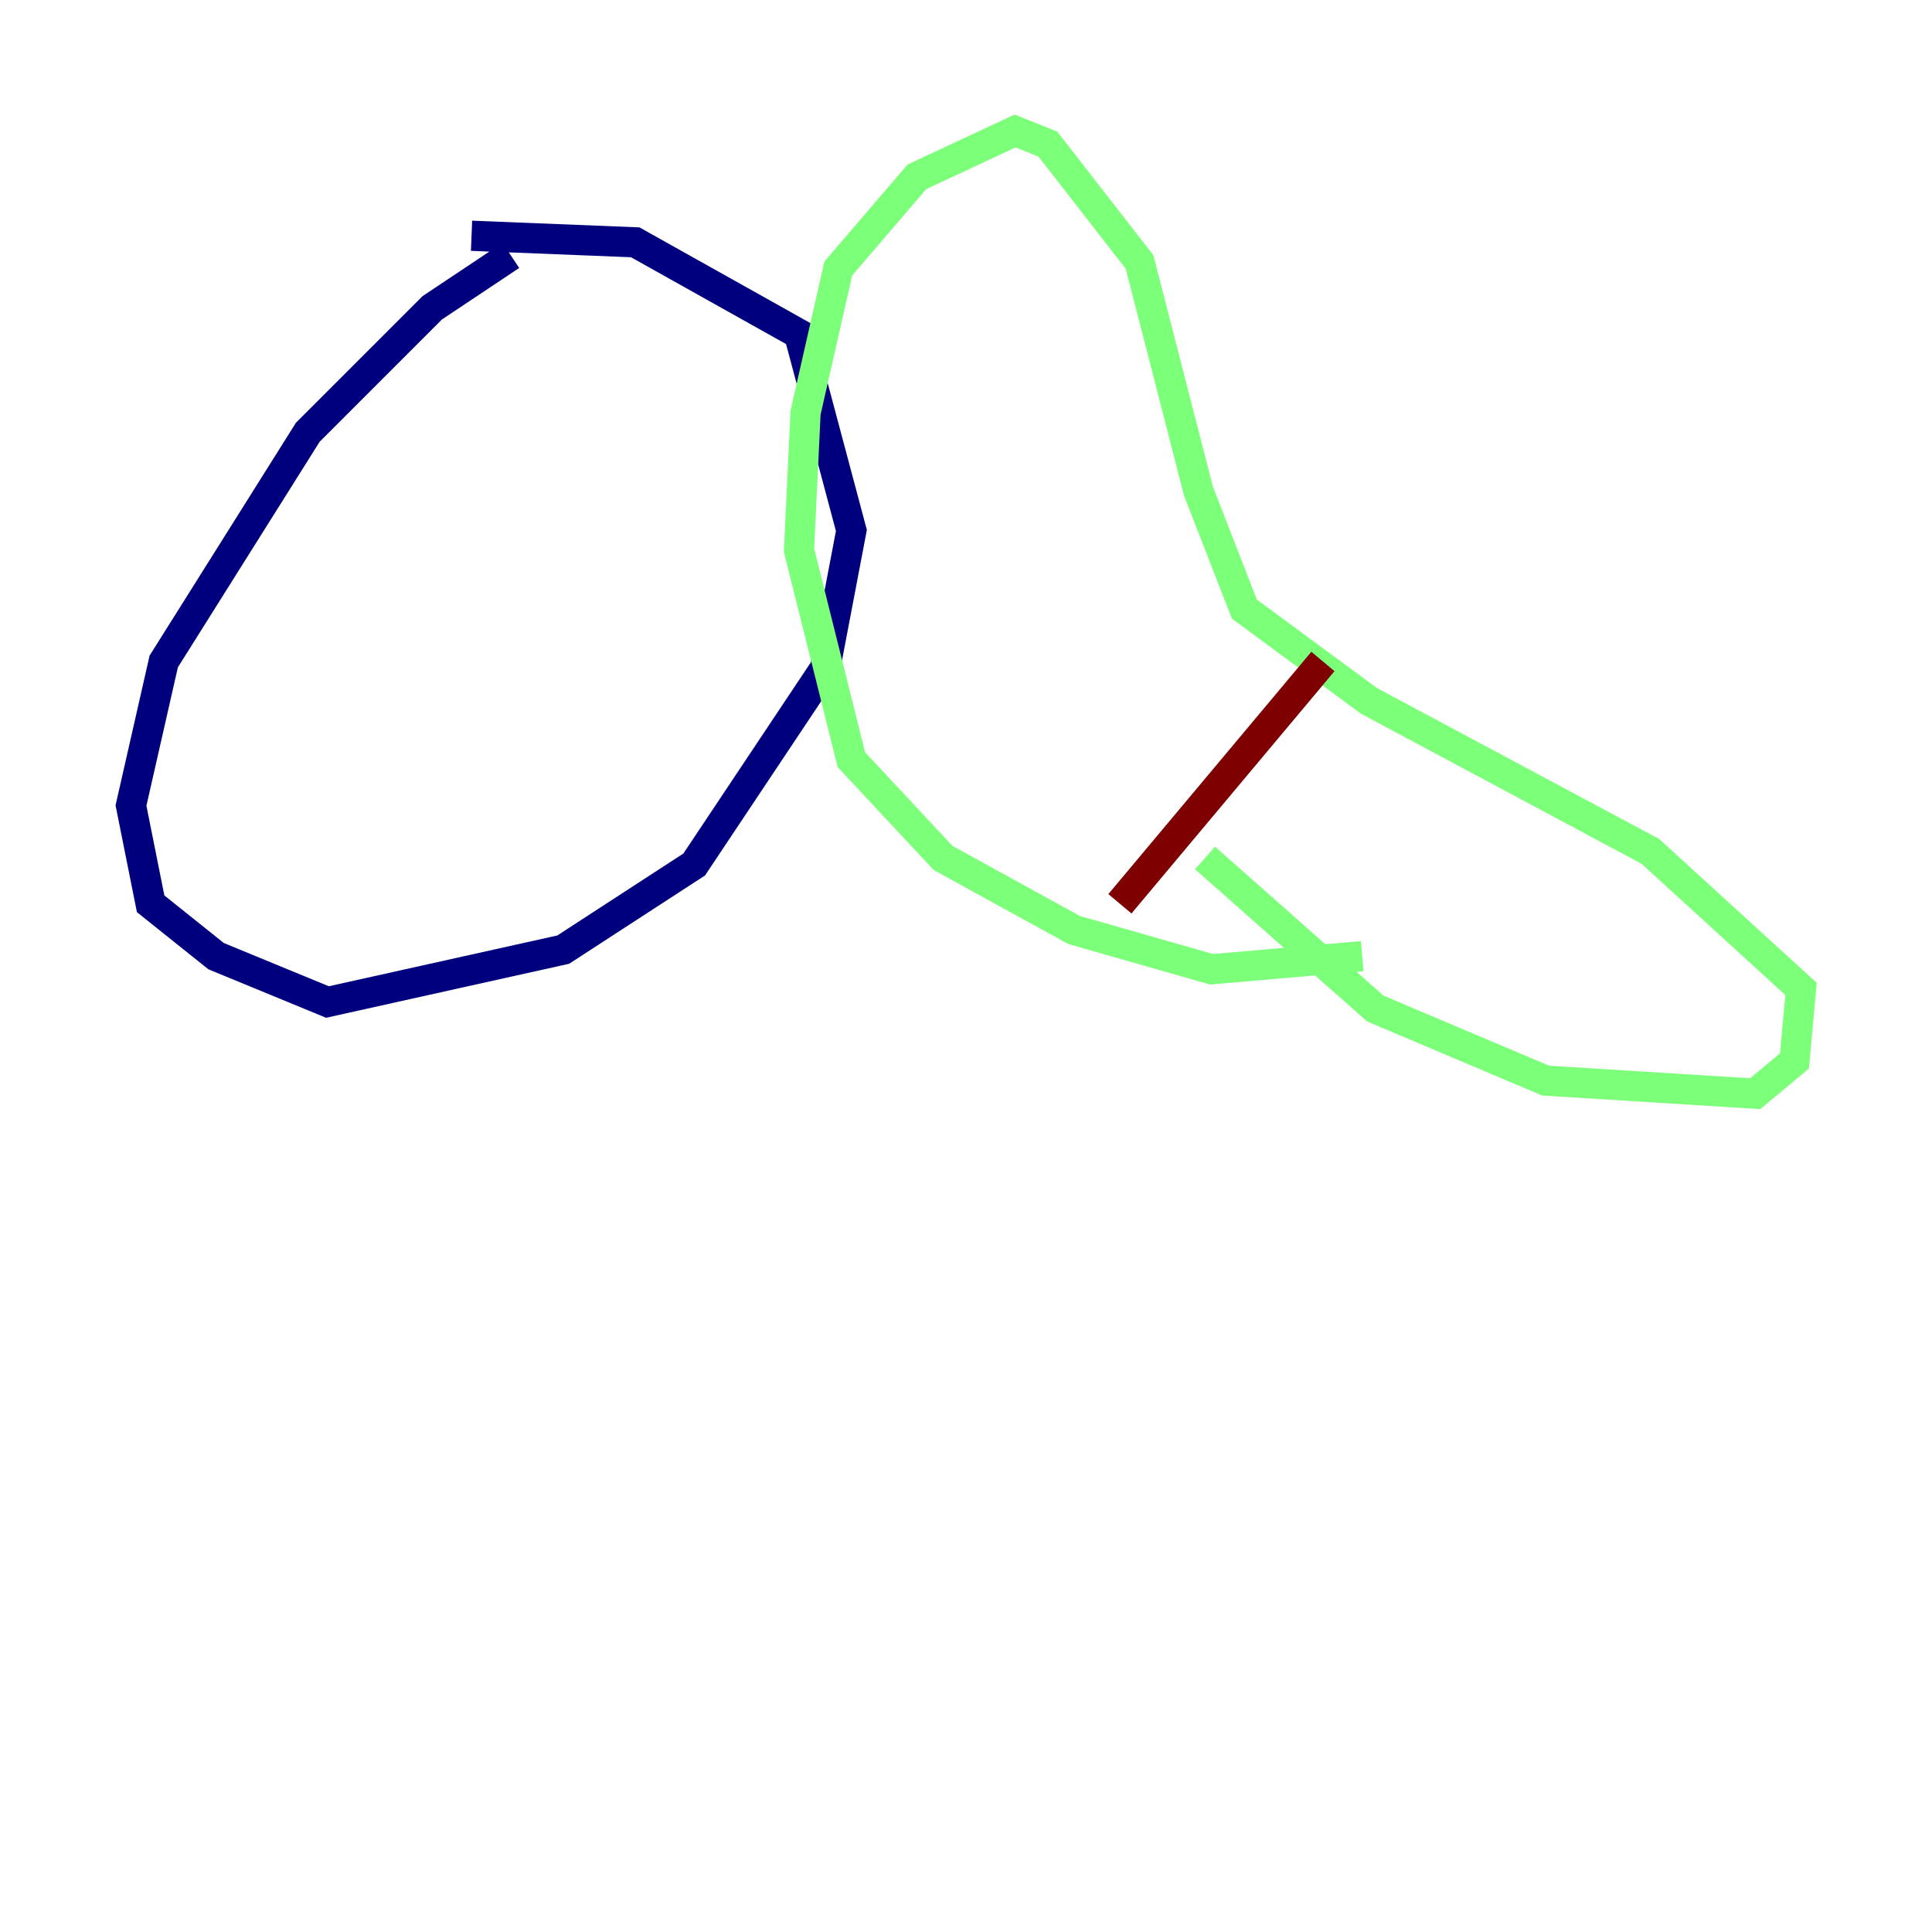 <?xml version="1.0" encoding="utf-8" ?>
<svg baseProfile="tiny" height="128" version="1.2" viewBox="0,0,128,128" width="128" xmlns="http://www.w3.org/2000/svg" xmlns:ev="http://www.w3.org/2001/xml-events" xmlns:xlink="http://www.w3.org/1999/xlink"><defs /><polyline fill="none" points="33.844,16.922 28.637,20.393 20.393,28.637 10.848,43.824 8.678,53.37 9.98,59.878 14.319,63.349 21.695,66.386 37.315,62.915 45.993,57.275 54.671,44.258 56.407,35.146 52.936,22.129 42.088,16.054 31.241,15.62" stroke="#00007f" stroke-width="2" /><polyline fill="none" points="79.837,56.841 91.119,66.82 102.4,71.593 116.285,72.461 118.888,70.291 119.322,65.519 109.342,56.407 90.685,46.427 82.441,40.352 79.403,32.542 75.498,17.356 69.424,9.546 67.254,8.678 60.746,11.715 55.539,17.79 53.37,27.336 52.936,36.447 56.407,50.332 62.481,56.841 71.159,61.614 80.271,64.217 90.251,63.349" stroke="#7cff79" stroke-width="2" /><polyline fill="none" points="74.197,59.878 87.647,43.824" stroke="#7f0000" stroke-width="2" /></svg>